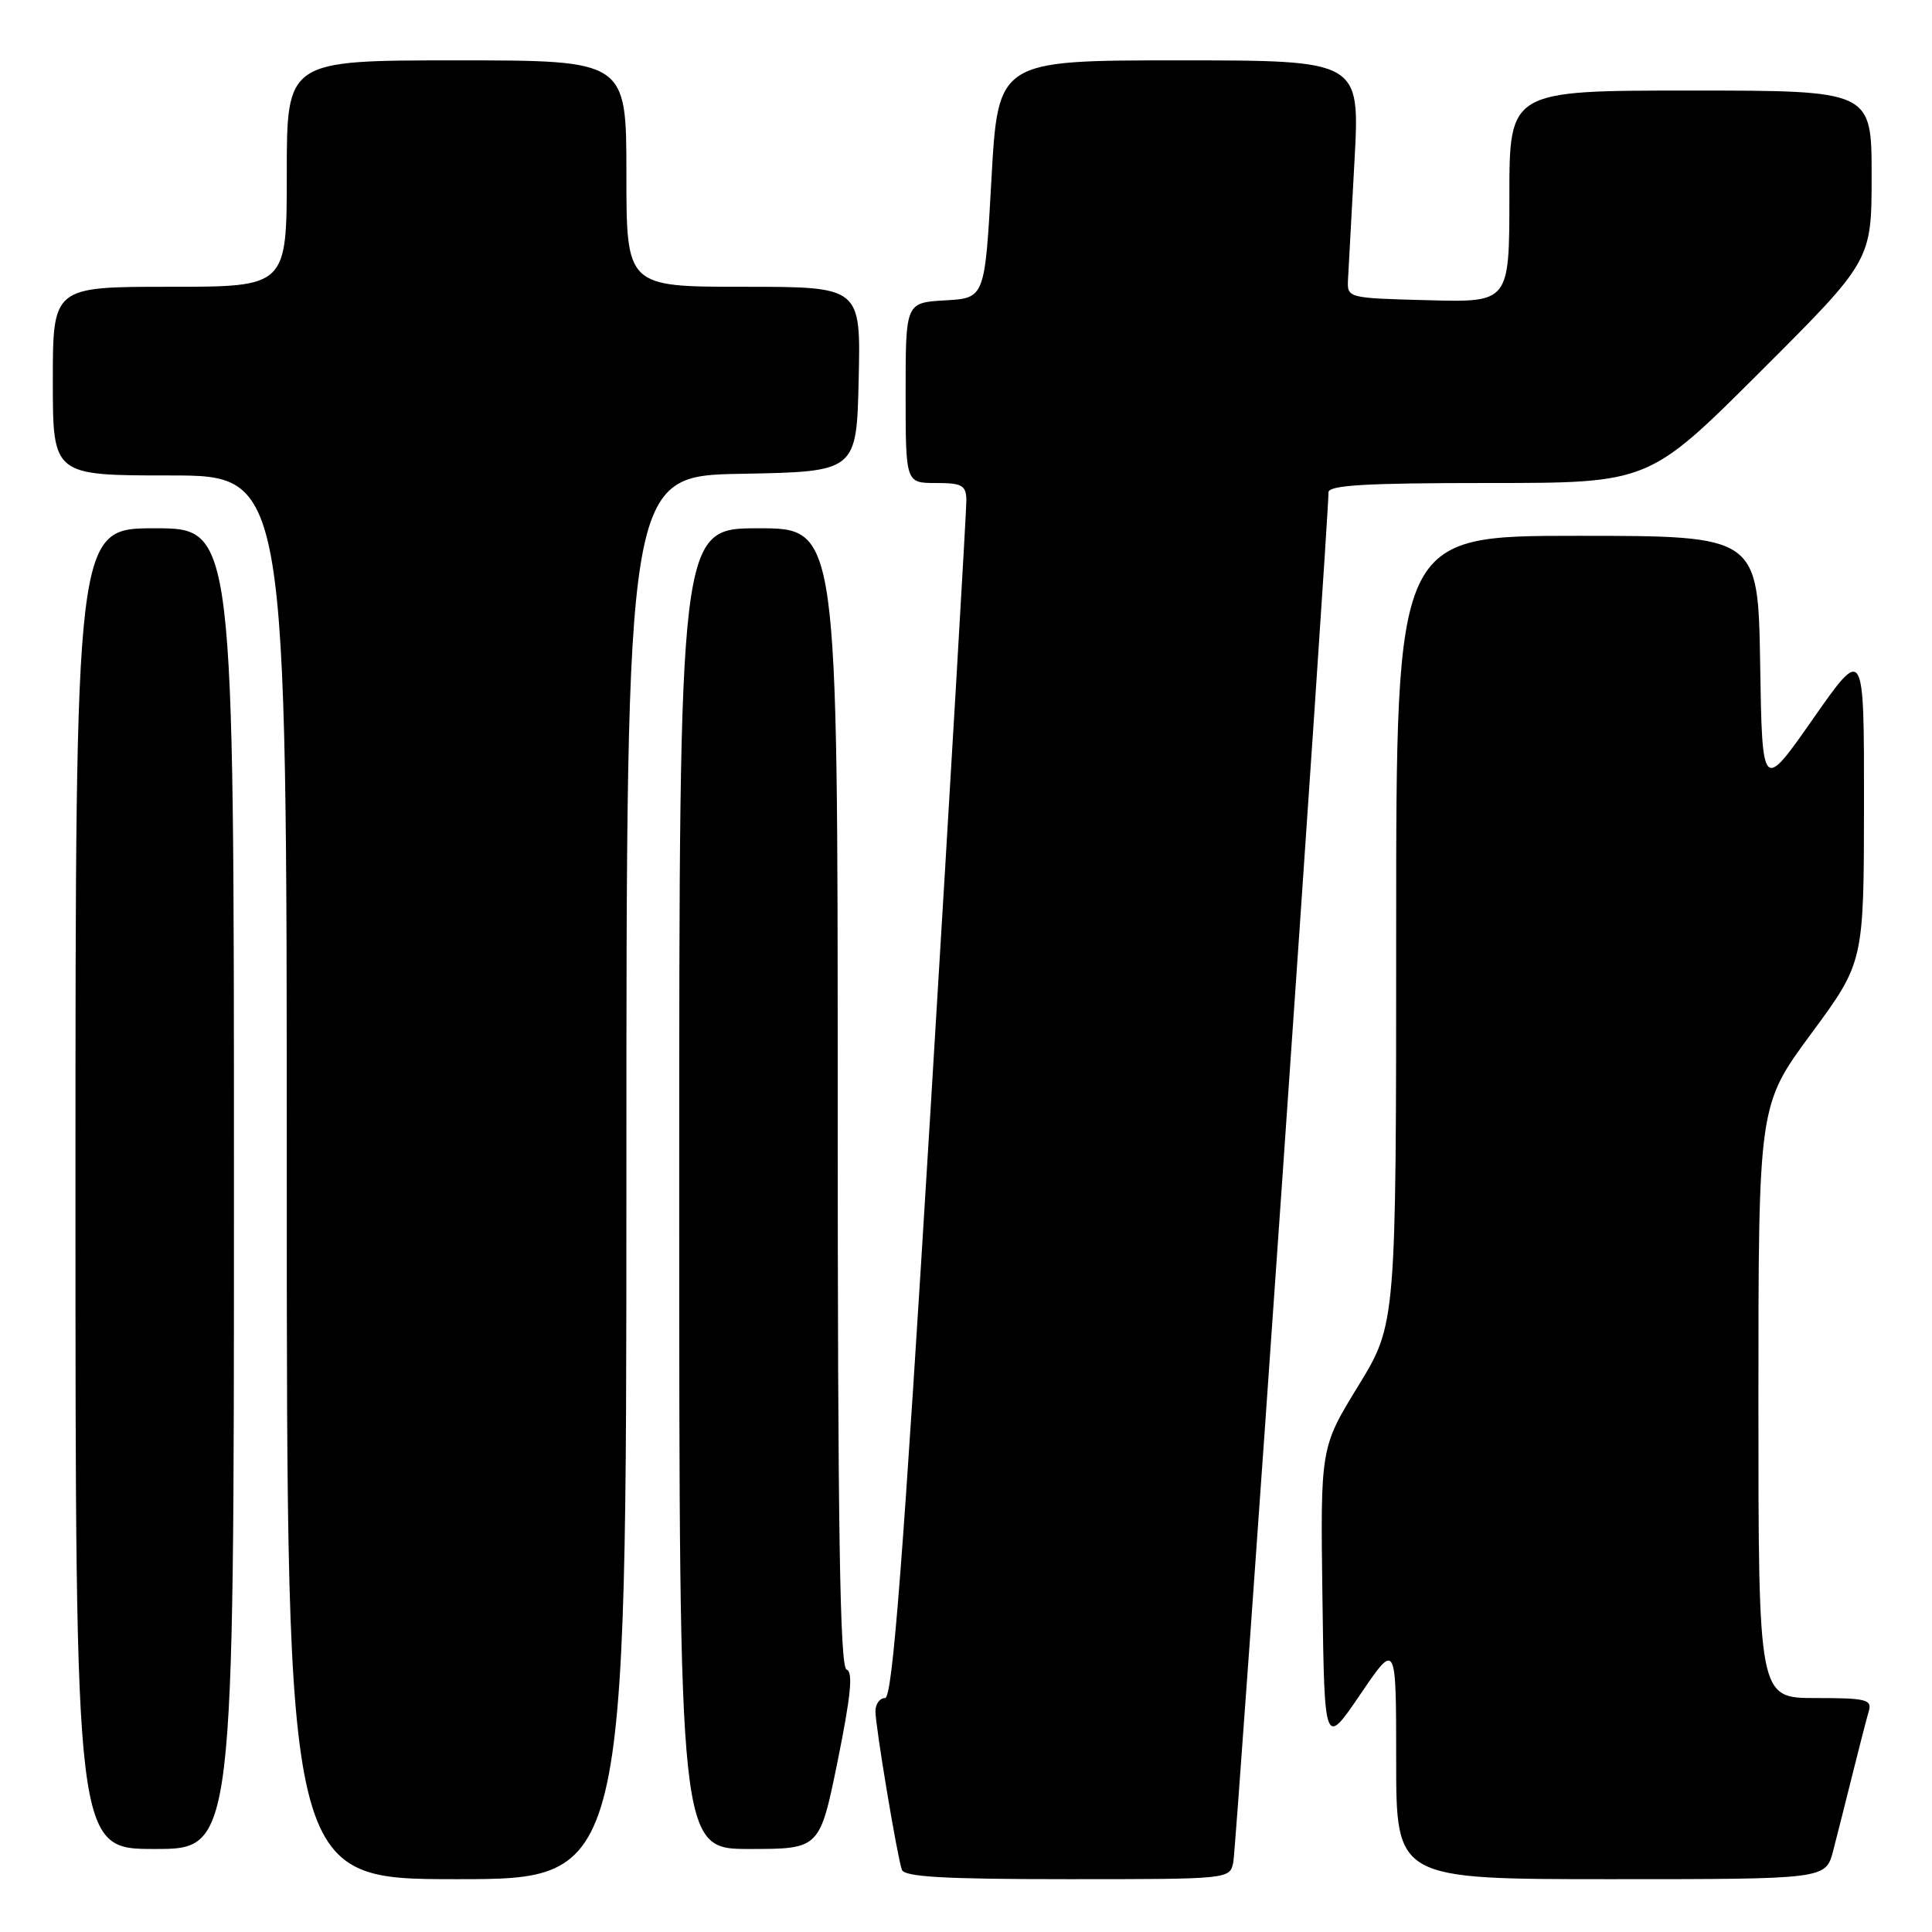 <?xml version="1.0" encoding="UTF-8" standalone="no"?>
<!DOCTYPE svg PUBLIC "-//W3C//DTD SVG 1.1//EN" "http://www.w3.org/Graphics/SVG/1.1/DTD/svg11.dtd" >
<svg xmlns="http://www.w3.org/2000/svg" xmlns:xlink="http://www.w3.org/1999/xlink" version="1.1" viewBox="0 0 256 256">
 <g >
 <path fill="currentColor"
d=" M 83.00 156.03 C 83.00 63.05 83.00 63.05 98.25 62.78 C 113.50 62.50 113.50 62.50 113.78 50.25 C 114.06 38.00 114.06 38.00 98.53 38.00 C 83.00 38.00 83.00 38.00 83.00 23.00 C 83.00 8.00 83.00 8.00 60.50 8.00 C 38.00 8.00 38.00 8.00 38.00 23.00 C 38.00 38.00 38.00 38.00 22.50 38.00 C 7.00 38.00 7.00 38.00 7.00 50.50 C 7.00 63.00 7.00 63.00 22.50 63.00 C 38.00 63.00 38.00 63.00 38.00 156.00 C 38.00 249.00 38.00 249.00 60.50 249.00 C 83.00 249.00 83.00 249.00 83.00 156.03 Z  M 163.42 246.75 C 163.83 244.71 176.10 68.20 176.03 65.25 C 176.01 64.29 180.90 64.00 197.24 64.00 C 218.48 64.00 218.48 64.00 233.24 49.26 C 248.00 34.53 248.00 34.53 248.00 23.26 C 248.00 12.00 248.00 12.00 224.00 12.00 C 200.00 12.00 200.00 12.00 200.00 26.03 C 200.00 40.07 200.00 40.07 189.25 39.78 C 178.50 39.50 178.50 39.50 178.62 37.00 C 178.69 35.62 179.08 28.54 179.48 21.25 C 180.20 8.00 180.20 8.00 156.23 8.00 C 132.25 8.00 132.25 8.00 131.37 23.75 C 130.50 39.50 130.50 39.50 125.25 39.80 C 120.00 40.10 120.00 40.10 120.00 52.05 C 120.00 64.00 120.00 64.00 124.00 64.00 C 127.47 64.00 128.01 64.30 128.05 66.25 C 128.07 67.49 125.94 103.71 123.32 146.75 C 119.65 207.03 118.26 225.00 117.28 225.00 C 116.57 225.00 116.00 225.79 116.00 226.75 C 116.01 228.78 118.86 245.89 119.50 247.75 C 119.83 248.70 125.14 249.00 141.45 249.00 C 162.96 249.00 162.96 249.00 163.42 246.75 Z  M 242.90 245.25 C 243.44 243.19 244.60 238.57 245.49 235.00 C 246.38 231.43 247.34 227.71 247.62 226.75 C 248.08 225.19 247.30 225.00 240.57 225.00 C 233.00 225.00 233.00 225.00 233.00 185.72 C 233.00 146.44 233.00 146.44 239.99 136.97 C 246.97 127.50 246.97 127.50 246.99 106.54 C 247.00 85.58 247.00 85.58 240.25 95.23 C 233.50 104.89 233.50 104.89 233.23 87.95 C 232.95 71.00 232.95 71.00 208.98 71.00 C 185.00 71.00 185.00 71.00 185.00 123.22 C 185.00 175.44 185.00 175.44 179.98 183.63 C 174.96 191.82 174.96 191.82 175.23 211.66 C 175.50 231.50 175.50 231.50 180.25 224.51 C 185.00 217.52 185.00 217.52 185.00 233.26 C 185.00 249.00 185.00 249.00 213.46 249.00 C 241.92 249.00 241.92 249.00 242.90 245.25 Z  M 31.00 157.50 C 31.00 70.00 31.00 70.00 20.50 70.00 C 10.00 70.00 10.00 70.00 10.00 157.50 C 10.00 245.00 10.00 245.00 20.50 245.00 C 31.00 245.00 31.00 245.00 31.00 157.50 Z  M 111.00 233.31 C 112.74 224.72 113.06 221.52 112.18 221.23 C 111.29 220.93 111.00 202.65 111.00 145.42 C 111.00 70.00 111.00 70.00 100.50 70.00 C 90.00 70.00 90.00 70.00 90.00 157.50 C 90.00 245.00 90.00 245.00 99.31 245.00 C 108.62 245.00 108.62 245.00 111.00 233.31 Z "/>
</g>
</svg>